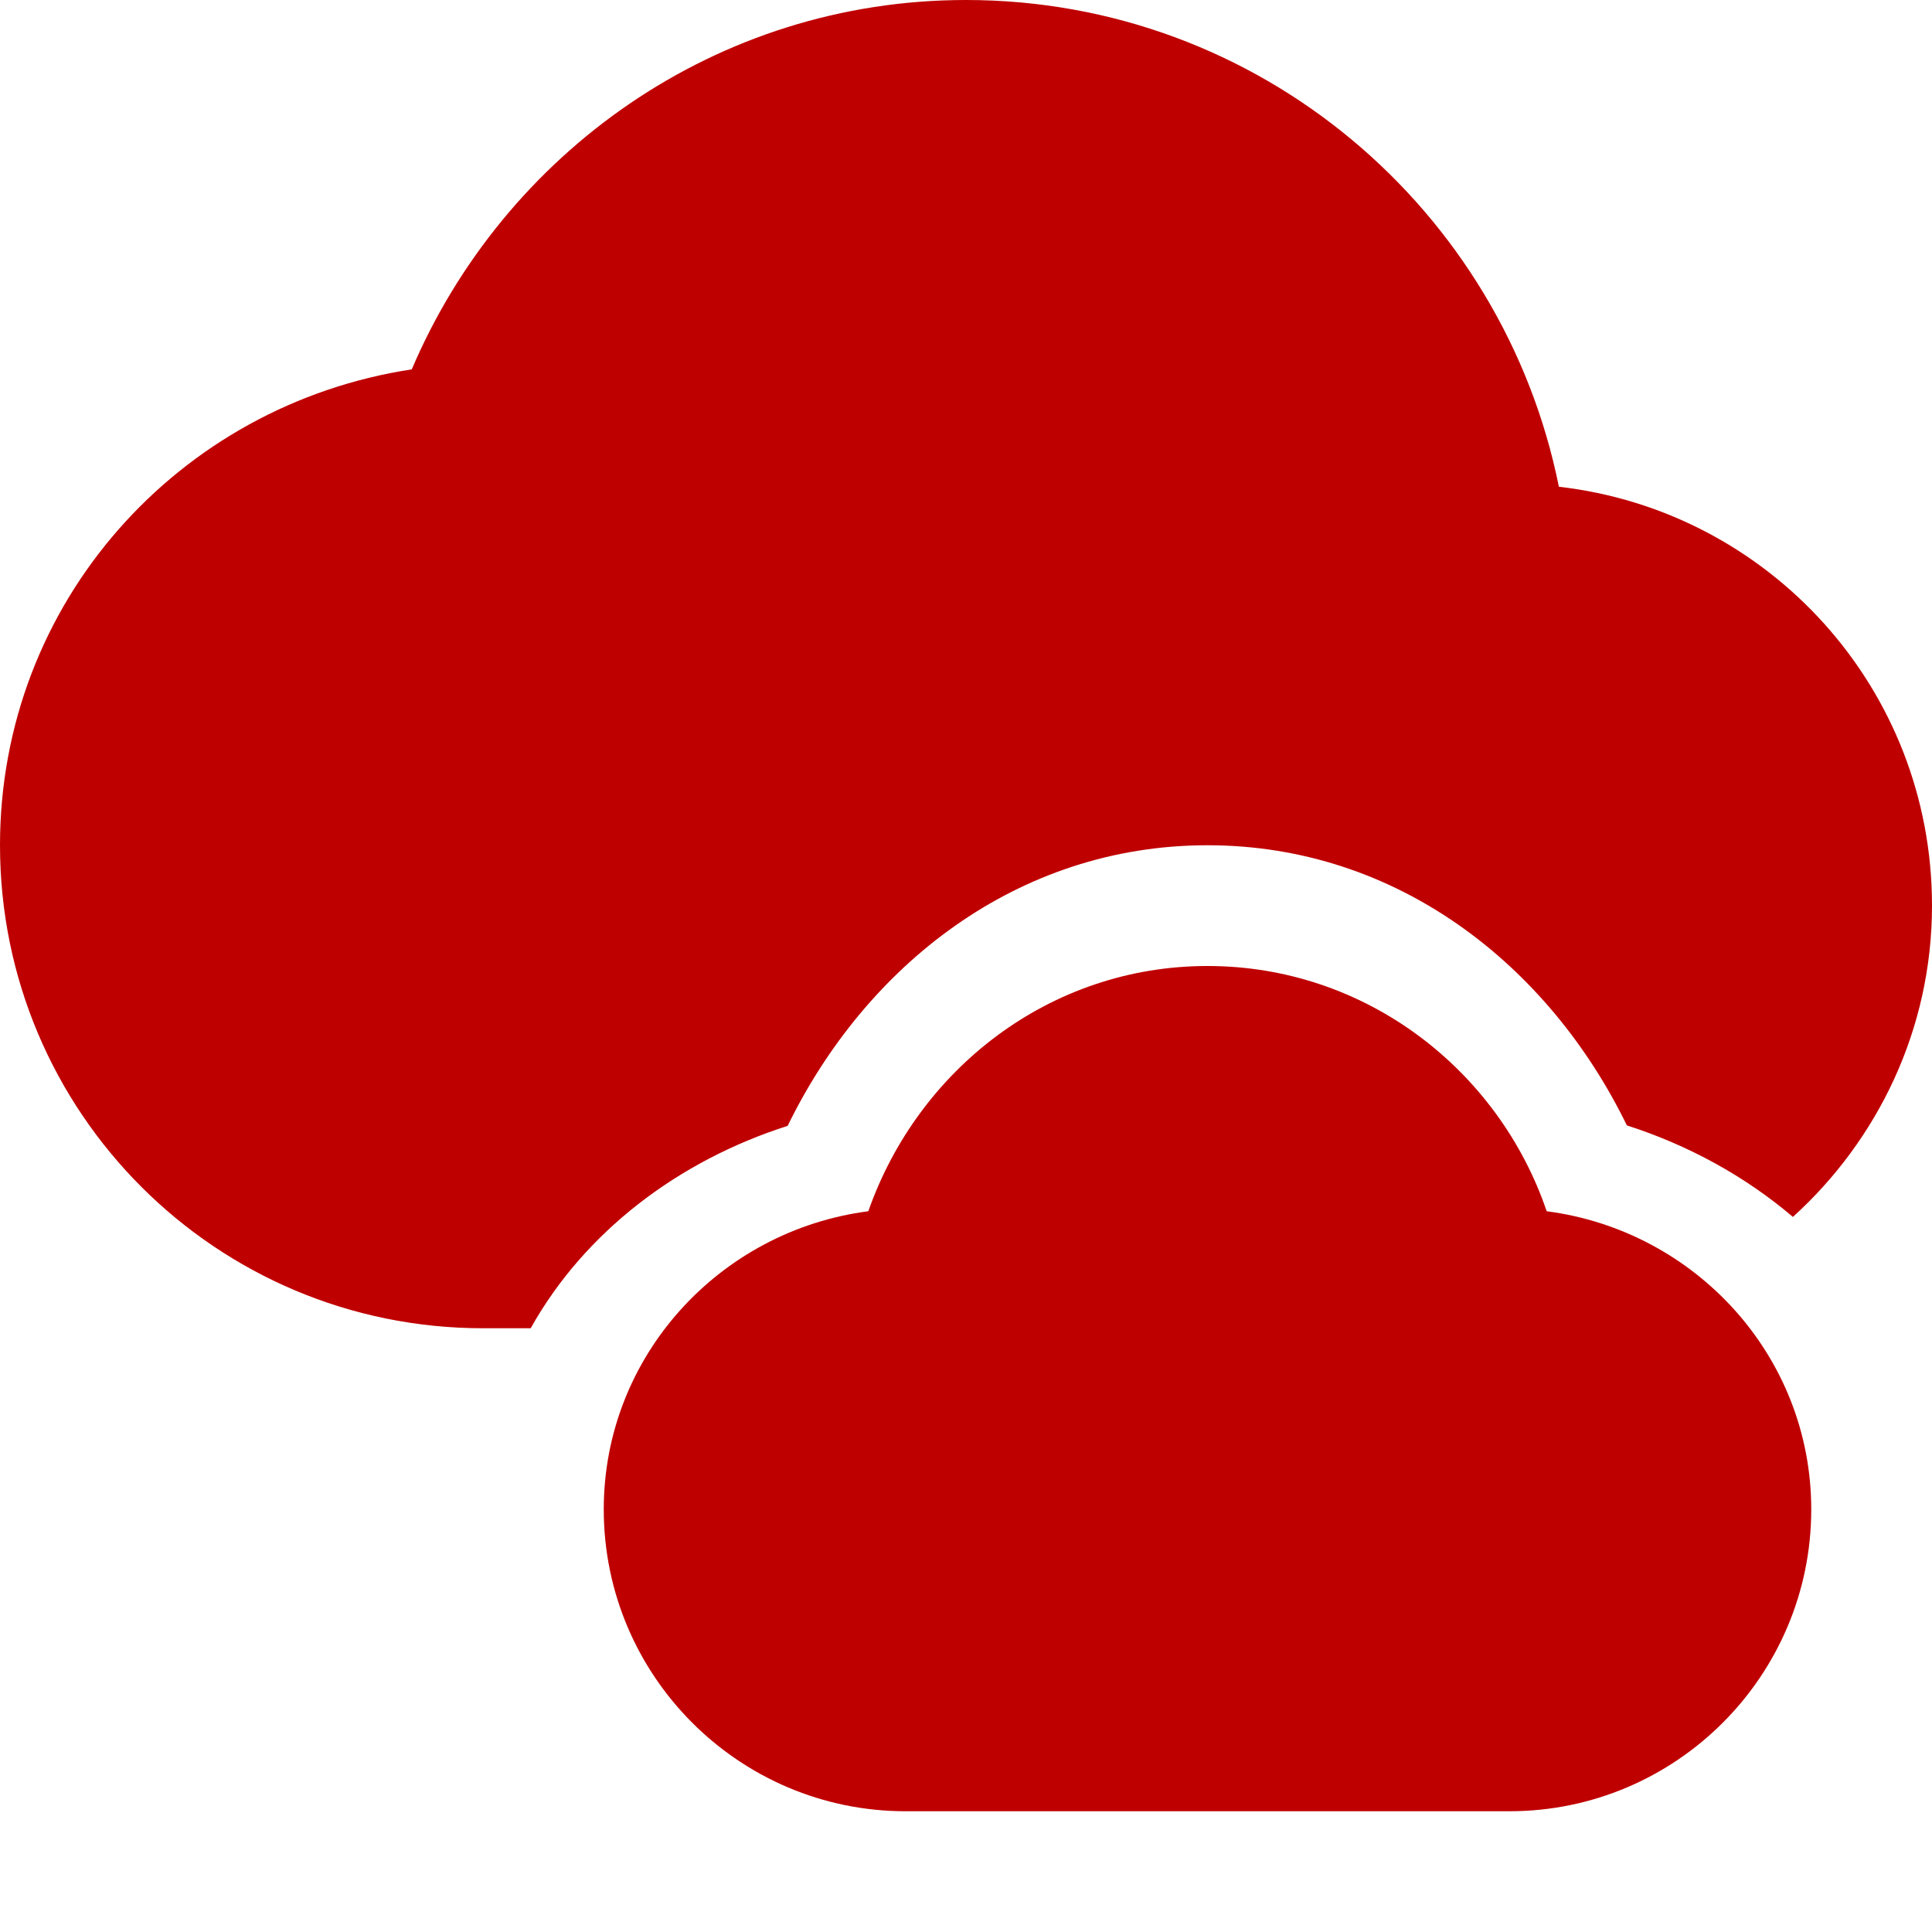 
<svg xmlns="http://www.w3.org/2000/svg" xmlns:xlink="http://www.w3.org/1999/xlink" width="16px" height="16px" viewBox="0 0 16 16" version="1.1">
<g id="surface1">
<path style=" stroke:none;fill-rule:nonzero;fill:#bf0000;fill-opacity:1;" d="M 10 8 C 8.691 8 7.602 8.859 7.191 10.031 C 5.961 10.191 5 11.23 5 12.5 C 5 13.879 6.121 15 7.5 15 L 12.5 15 C 13.879 15 15 13.879 15 12.5 C 15 11.23 14.039 10.191 12.809 10.031 C 12.41 8.859 11.309 8 10 8 Z M 10 8 "/>
<path style=" stroke:none;fill-rule:nonzero;fill:#bf0000;fill-opacity:1;" d="M 8 0 C 5.93 0 4.172 1.27 3.41 3.059 C 1.48 3.352 0 4.988 0 7 C 0 9.211 1.789 11 4 11 L 4.395 11 C 4.84 10.203 5.617 9.613 6.523 9.324 C 7.168 8 8.422 7 10 7 C 11.574 7 12.828 7.996 13.473 9.32 C 13.984 9.484 14.453 9.742 14.848 10.078 C 15.551 9.441 16 8.523 16 7.5 C 16 5.699 14.648 4.23 12.91 4.031 C 12.449 1.738 10.43 0 8 0 Z M 8 0 "/>
</g>
</svg>
